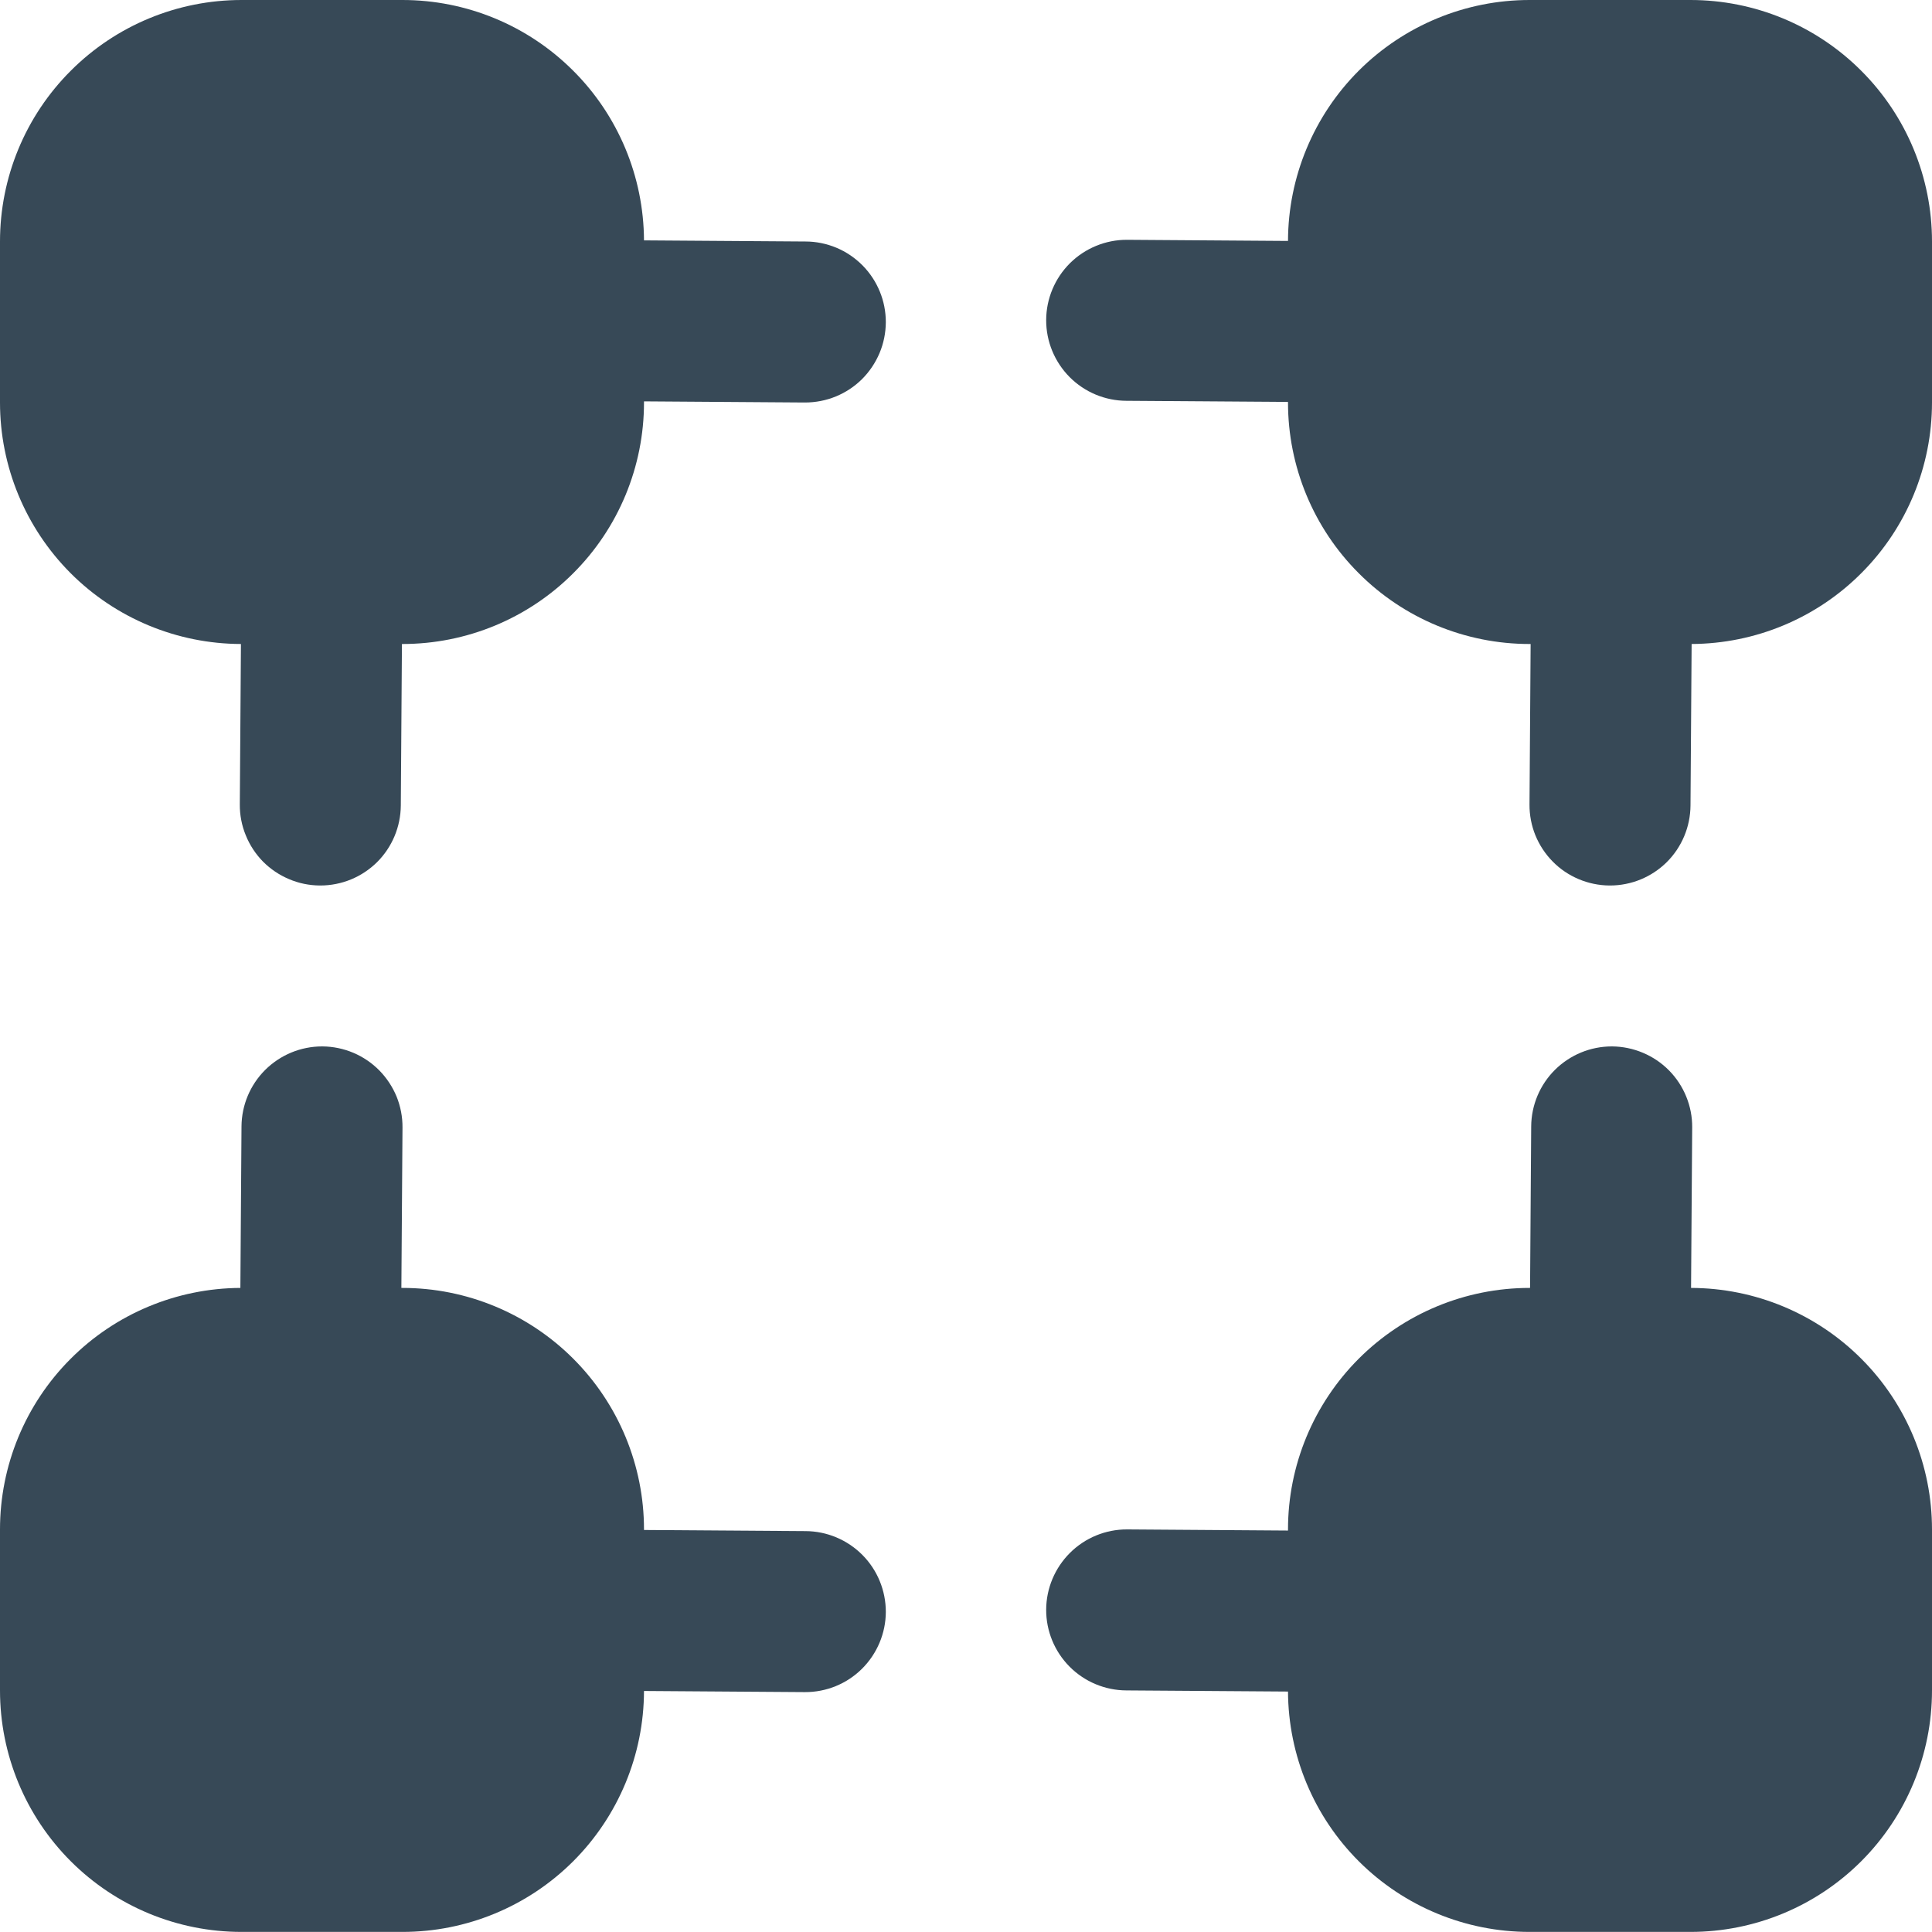 <svg width="24" height="24" viewBox="0 0 24 24" fill="none" xmlns="http://www.w3.org/2000/svg">
<g clip-path="url(#clip0_406_2194)">
<path d="M10.007 3L8 2.986C7.996 2.193 7.679 1.433 7.116 0.874C6.554 0.314 5.793 -8.63726e-06 5 1.78109e-10L3 1.7811e-10C2.204 1.7811e-10 1.441 0.316 0.879 0.879C0.316 1.441 0 2.204 0 3L0 5C-2.16263e-06 5.794 0.315 6.556 0.876 7.119C1.437 7.681 2.199 7.998 2.993 8L2.979 9.993C2.978 10.124 3.003 10.255 3.053 10.376C3.102 10.498 3.175 10.609 3.267 10.703C3.36 10.796 3.469 10.87 3.591 10.921C3.712 10.973 3.842 10.999 3.973 11H3.979C4.243 11 4.496 10.896 4.684 10.71C4.871 10.524 4.977 10.271 4.979 10.007L4.993 8H5C5.796 8 6.559 7.684 7.121 7.121C7.684 6.559 8 5.796 8 5V4.986L9.993 5H10C10.131 5 10.261 4.975 10.383 4.925C10.505 4.875 10.615 4.802 10.708 4.71C10.801 4.617 10.875 4.507 10.926 4.386C10.977 4.265 11.003 4.135 11.004 4.003C11.004 3.872 10.979 3.742 10.929 3.621C10.879 3.499 10.806 3.389 10.713 3.295C10.62 3.202 10.511 3.128 10.389 3.077C10.268 3.027 10.138 3 10.007 3Z" fill="#374957"/>
<path d="M21 0H19C18.206 -2.16263e-06 17.444 0.315 16.881 0.876C16.319 1.437 16.002 2.199 16 2.993L14.006 2.979H14C13.735 2.978 13.48 3.083 13.292 3.269C13.104 3.456 12.997 3.71 12.996 3.975C12.995 4.241 13.1 4.495 13.287 4.684C13.474 4.872 13.728 4.978 13.993 4.979L16 4.993V5C16 5.796 16.316 6.559 16.879 7.121C17.441 7.684 18.204 8 19 8H19.014L19 9.993C18.999 10.124 19.024 10.255 19.073 10.376C19.123 10.498 19.196 10.609 19.288 10.702C19.38 10.796 19.49 10.87 19.611 10.921C19.732 10.972 19.862 10.999 19.993 11H20C20.264 11 20.517 10.896 20.705 10.71C20.892 10.524 20.998 10.271 21 10.007L21.014 8C21.807 7.996 22.567 7.679 23.126 7.116C23.686 6.554 24 5.793 24 5V3C24 2.204 23.684 1.441 23.121 0.879C22.559 0.316 21.796 0 21 0V0Z" fill="#374957"/>
<path d="M21.007 15.999L21.021 14.005C21.022 13.874 20.997 13.744 20.947 13.622C20.898 13.501 20.825 13.39 20.732 13.296C20.64 13.203 20.53 13.129 20.409 13.078C20.288 13.027 20.158 13 20.027 12.999H20.021C19.757 12.999 19.504 13.104 19.316 13.29C19.129 13.476 19.023 13.728 19.021 13.992L19.007 15.999H19C18.204 15.999 17.441 16.316 16.879 16.878C16.316 17.441 16 18.204 16 18.999V19.013L14.007 18.999H14C13.735 18.998 13.48 19.103 13.292 19.29C13.104 19.477 12.997 19.731 12.996 19.996C12.995 20.261 13.1 20.516 13.287 20.704C13.474 20.892 13.728 20.998 13.993 20.999L16 21.013C16.004 21.807 16.321 22.566 16.884 23.126C17.446 23.685 18.207 23.999 19 23.999H21C21.796 23.999 22.559 23.683 23.121 23.121C23.684 22.558 24 21.795 24 20.999V18.999C24 18.205 23.685 17.443 23.124 16.881C22.563 16.318 21.801 16.001 21.007 15.999Z" fill="#374957"/>
<path d="M10.007 19.02L8 19.006V18.999C8 18.204 7.684 17.441 7.121 16.878C6.559 16.316 5.796 15.999 5 15.999H4.986L5 14.006C5.001 13.875 4.976 13.745 4.927 13.623C4.877 13.502 4.804 13.391 4.712 13.297C4.62 13.204 4.51 13.129 4.389 13.078C4.268 13.027 4.138 13 4.007 12.999H4C3.736 12.999 3.483 13.104 3.295 13.29C3.108 13.476 3.002 13.728 3 13.992L2.986 15.999C2.193 16.003 1.433 16.321 0.874 16.883C0.314 17.445 -8.63726e-06 18.206 1.78109e-10 18.999L1.78109e-10 20.999C1.7811e-10 21.795 0.316 22.558 0.879 23.121C1.441 23.683 2.204 23.999 3 23.999H5C5.794 23.999 6.556 23.684 7.119 23.123C7.681 22.562 7.998 21.801 8 21.006L9.994 21.02H10C10.265 21.021 10.52 20.917 10.708 20.73C10.896 20.543 11.003 20.289 11.004 20.024C11.004 19.759 10.9 19.504 10.713 19.316C10.526 19.128 10.272 19.021 10.007 19.02Z" fill="#374957"/>
</g>
<defs>
<clipPath id="clip0_406_2194">
<rect width="24" height="24" fill="white"/>
</clipPath>
</defs>
</svg>

